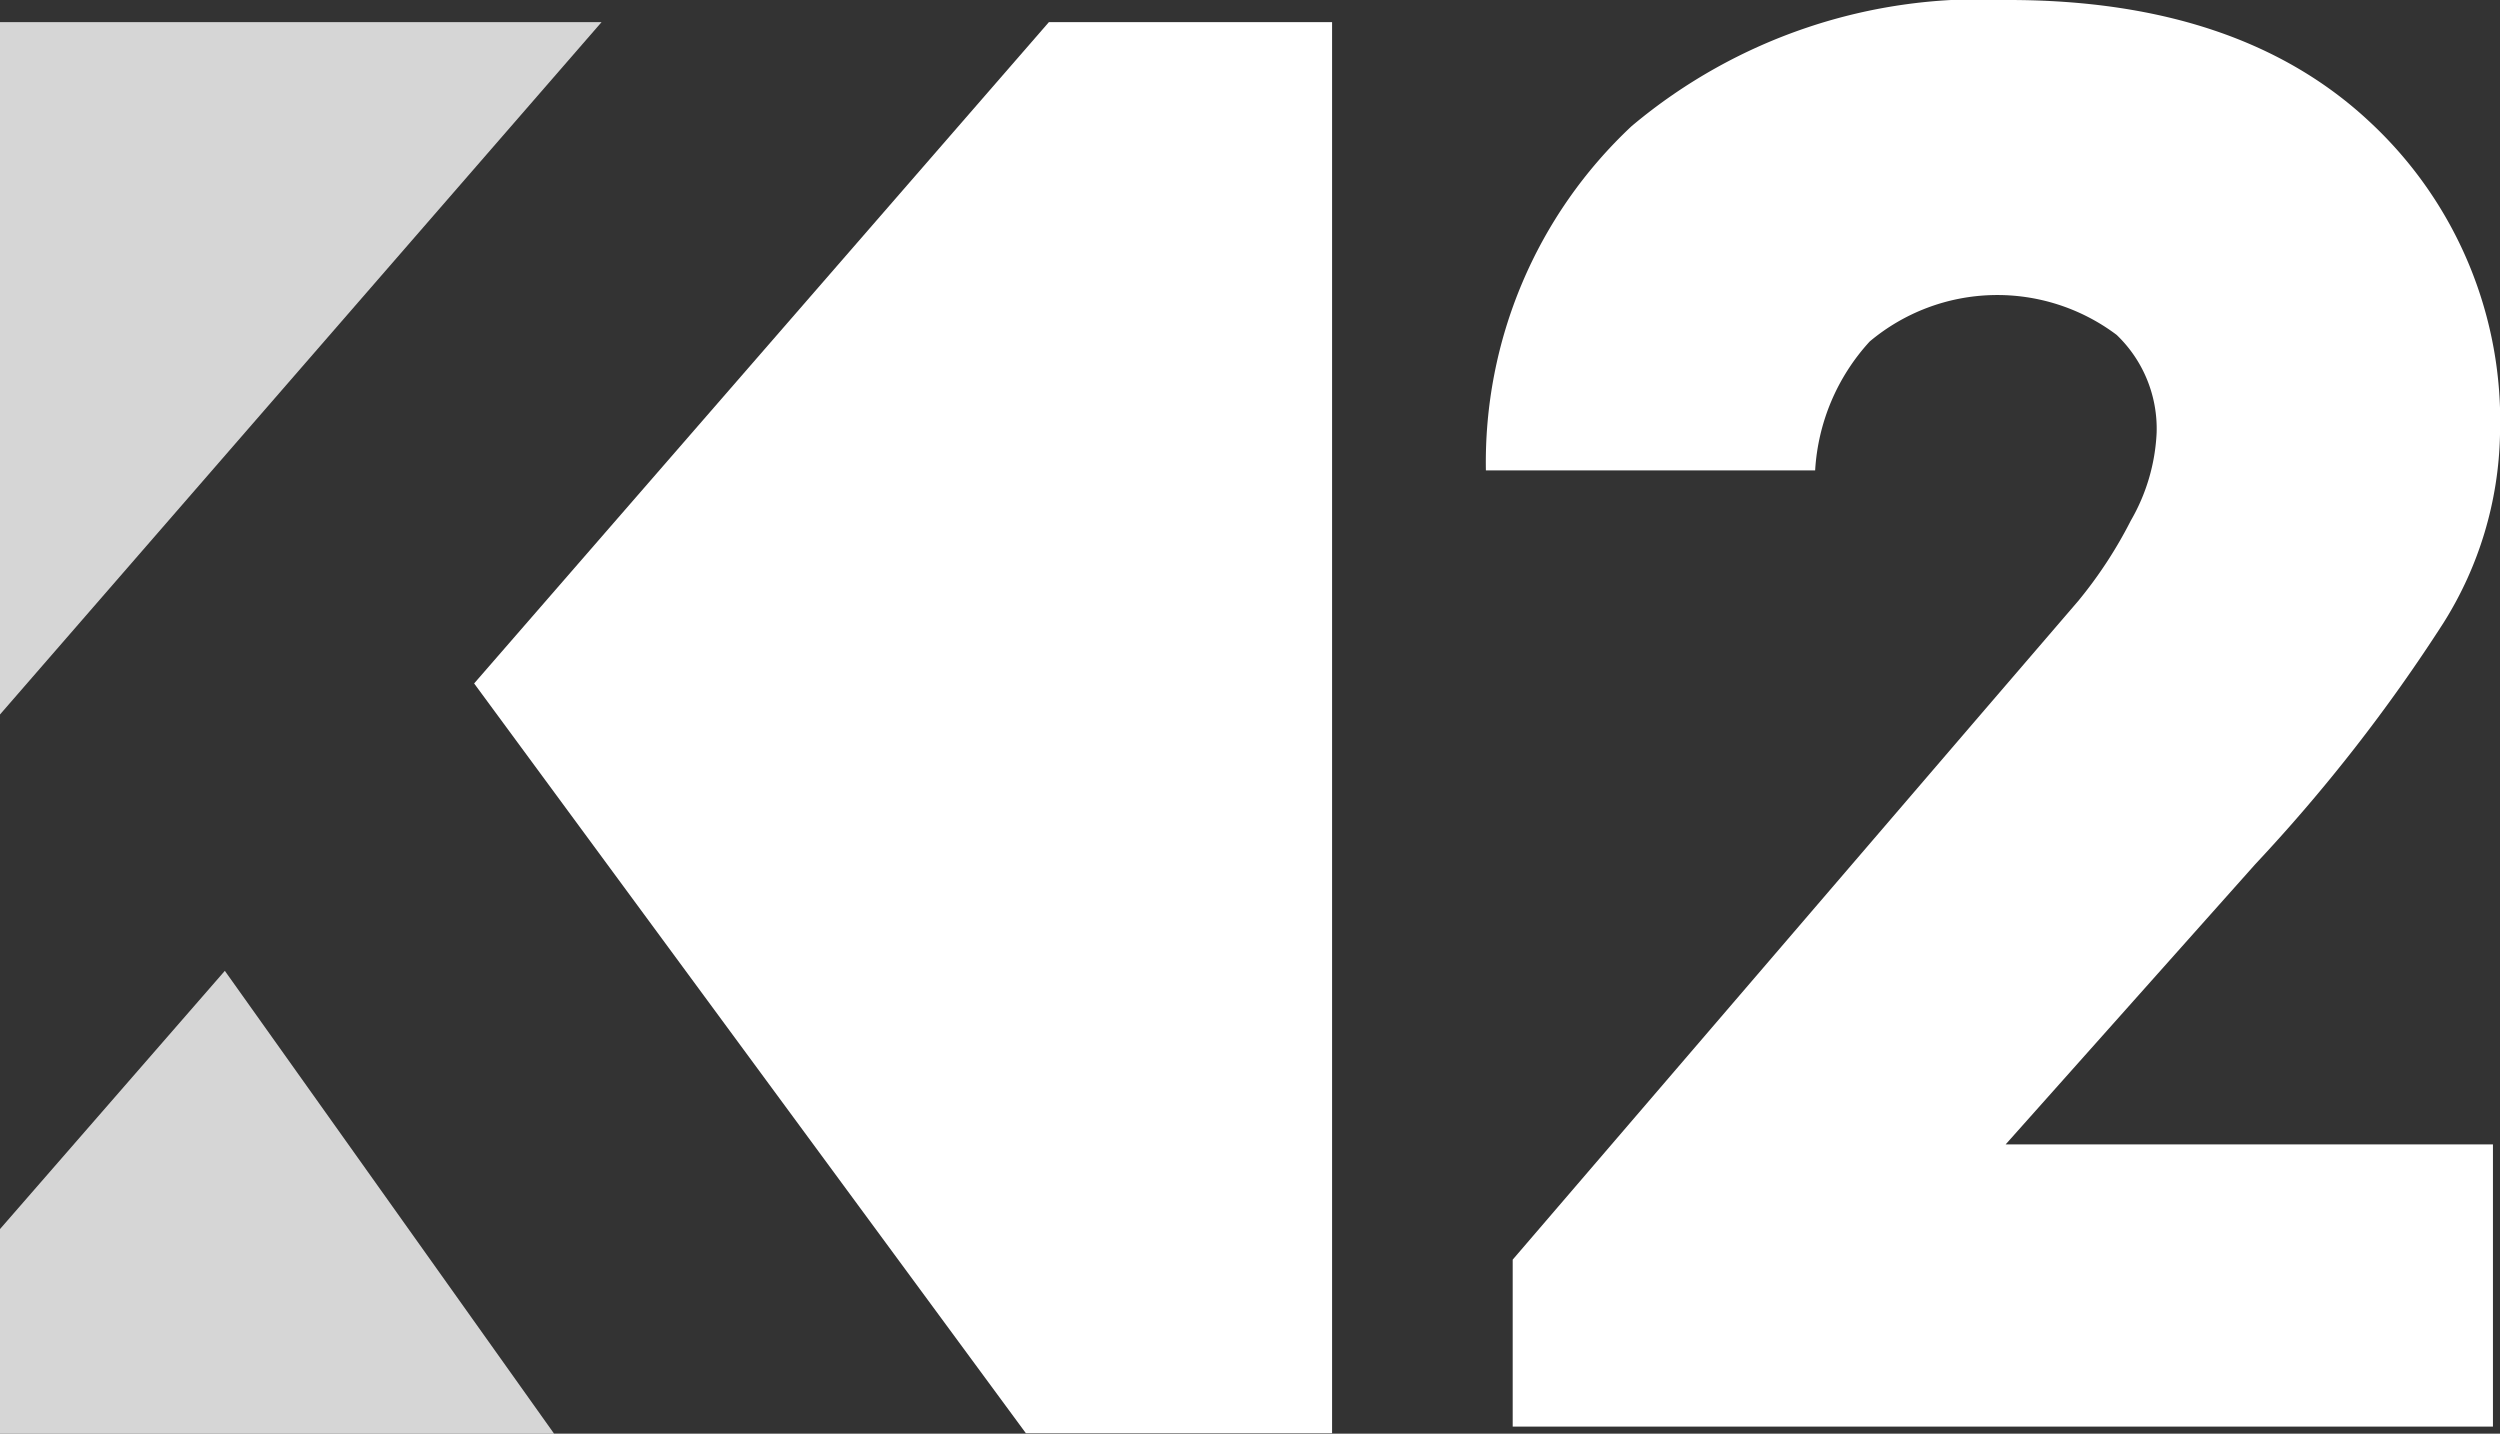 <svg data-name="Layer 1" xmlns="http://www.w3.org/2000/svg" viewBox="0 0 53.15 30.48"><rect x="0" y="0" width="53.15" height="30.48" fill="#333333" stroke="none"/><g data-name="prefix Group 1" fill="#fff"><path data-name="prefix Path 1" d="M42.64 24.33H53v6H32.16v-3.55L42.1 15.2l2.08-2.42a9.33 9.33 0 001.12-1.71 4.1 4.1 0 00.55-1.87A2.76 2.76 0 0045 7.12a4.22 4.22 0 00-5.25.14A4.44 4.44 0 0038.59 10h-7a9.79 9.79 0 013.1-7.32A11.51 11.51 0 0142.7 0c3.3 0 5.86.88 7.69 2.6a8.68 8.68 0 012.76 6.64 7.81 7.81 0 01-1.2 4 35.7 35.7 0 01-4 5.13z"/><path data-name="prefix Path 2" d="M4.78 20.64l7 9.84H0v-4.35z" style="isolation:isolate" opacity=".8"/><path data-name="prefix Path 3" d="M12.79.47L0 15.19V.47z" style="isolation:isolate" opacity=".8"/><path data-name="prefix Path 4" d="M28.32.47v30h-6.51L10.08 14.53 22.3.47z"/></g></svg>
